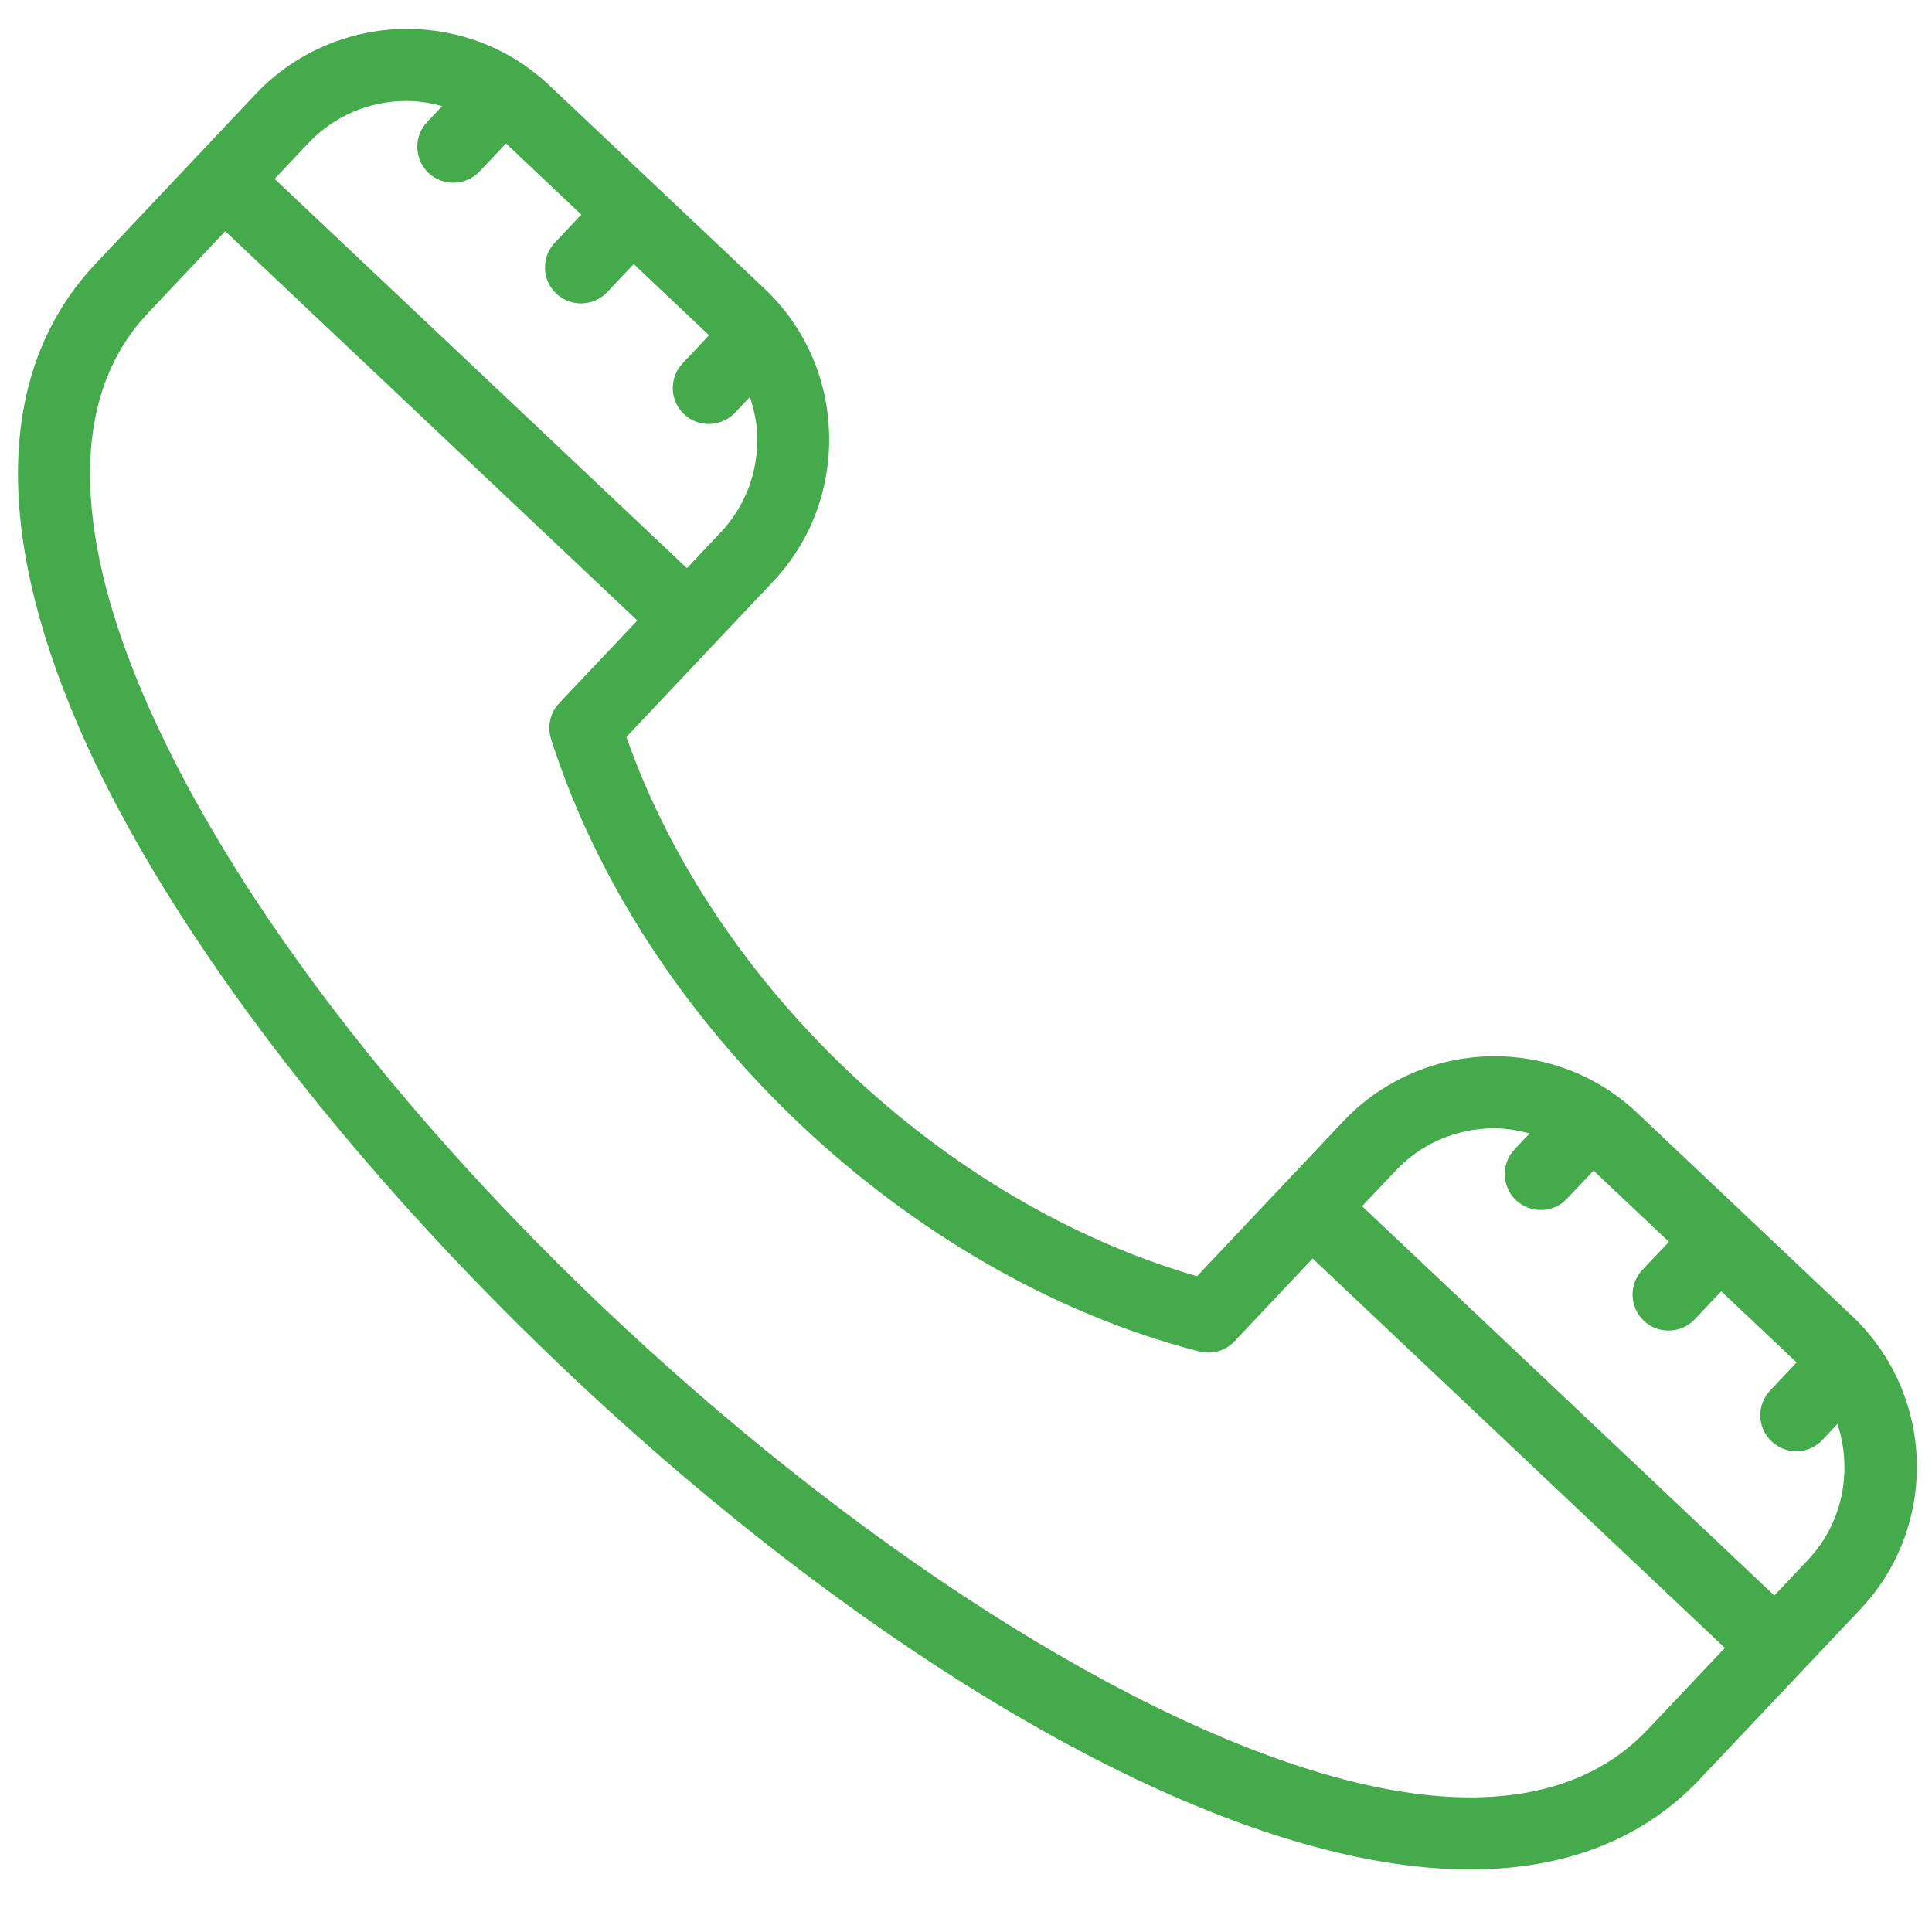 <?xml version="1.0" encoding="UTF-8" standalone="no"?><svg width='24' height='24' viewBox='0 0 24 24' fill='none' xmlns='http://www.w3.org/2000/svg'>
<path d='M20.336 13.823C19.857 13.37 19.228 13.121 18.565 13.121C17.856 13.121 17.172 13.415 16.689 13.927L14.87 15.854C11.724 14.945 8.866 12.245 7.781 9.155L9.598 7.23C10.071 6.731 10.319 6.075 10.299 5.384C10.28 4.694 9.993 4.054 9.494 3.583L6.826 1.062C6.346 0.608 5.717 0.359 5.055 0.359C4.346 0.359 3.662 0.653 3.178 1.166L1.191 3.272C-0.019 4.552 -0.096 6.537 0.97 9.011C3.531 14.955 12.722 23.223 18.262 23.223C19.453 23.223 20.415 22.844 21.119 22.098L23.109 19.992C24.086 18.958 24.039 17.322 23.005 16.346L20.336 13.823ZM5.055 1.254C5.206 1.254 5.351 1.28 5.493 1.318L5.306 1.516C5.136 1.696 5.145 1.979 5.324 2.149C5.411 2.23 5.521 2.27 5.631 2.27C5.75 2.27 5.868 2.223 5.957 2.13L6.286 1.782L7.221 2.666L6.892 3.015C6.722 3.195 6.731 3.478 6.91 3.647C6.996 3.729 7.107 3.769 7.217 3.769C7.336 3.769 7.455 3.722 7.543 3.629L7.872 3.28L8.808 4.165L8.479 4.514C8.31 4.693 8.318 4.976 8.498 5.146C8.584 5.227 8.695 5.267 8.805 5.267C8.924 5.267 9.042 5.22 9.131 5.127L9.316 4.931C9.366 5.085 9.402 5.244 9.407 5.411C9.42 5.863 9.258 6.291 8.95 6.616L8.533 7.058L3.411 2.222L3.829 1.78C4.149 1.44 4.584 1.254 5.055 1.254ZM20.469 21.484C19.94 22.044 19.198 22.328 18.262 22.328C13.516 22.328 4.434 14.79 1.792 8.658C1.154 7.179 0.645 5.15 1.841 3.886L2.798 2.872L7.917 7.708L6.946 8.736C6.834 8.854 6.796 9.024 6.845 9.178C7.975 12.731 11.287 15.86 14.899 16.789C15.057 16.828 15.224 16.781 15.335 16.663L16.306 15.634L21.427 20.471L20.469 21.484ZM22.459 19.378L22.041 19.82L16.92 14.984L17.339 14.541C17.659 14.202 18.094 14.016 18.565 14.016C18.715 14.016 18.86 14.042 19.001 14.08L18.815 14.277C18.645 14.456 18.653 14.739 18.832 14.909C18.919 14.991 19.029 15.031 19.14 15.031C19.259 15.031 19.377 14.985 19.465 14.891L19.796 14.542L20.732 15.427L20.402 15.775C20.233 15.954 20.241 16.238 20.42 16.407C20.506 16.489 20.617 16.529 20.728 16.529C20.847 16.529 20.965 16.483 21.053 16.389L21.382 16.041L22.318 16.925L21.989 17.274C21.819 17.453 21.827 17.736 22.007 17.905C22.093 17.987 22.203 18.028 22.314 18.028C22.433 18.028 22.551 17.981 22.639 17.888L22.826 17.689C23.013 18.26 22.899 18.912 22.459 19.378Z' fill='#44AA4B'/>
</svg>
